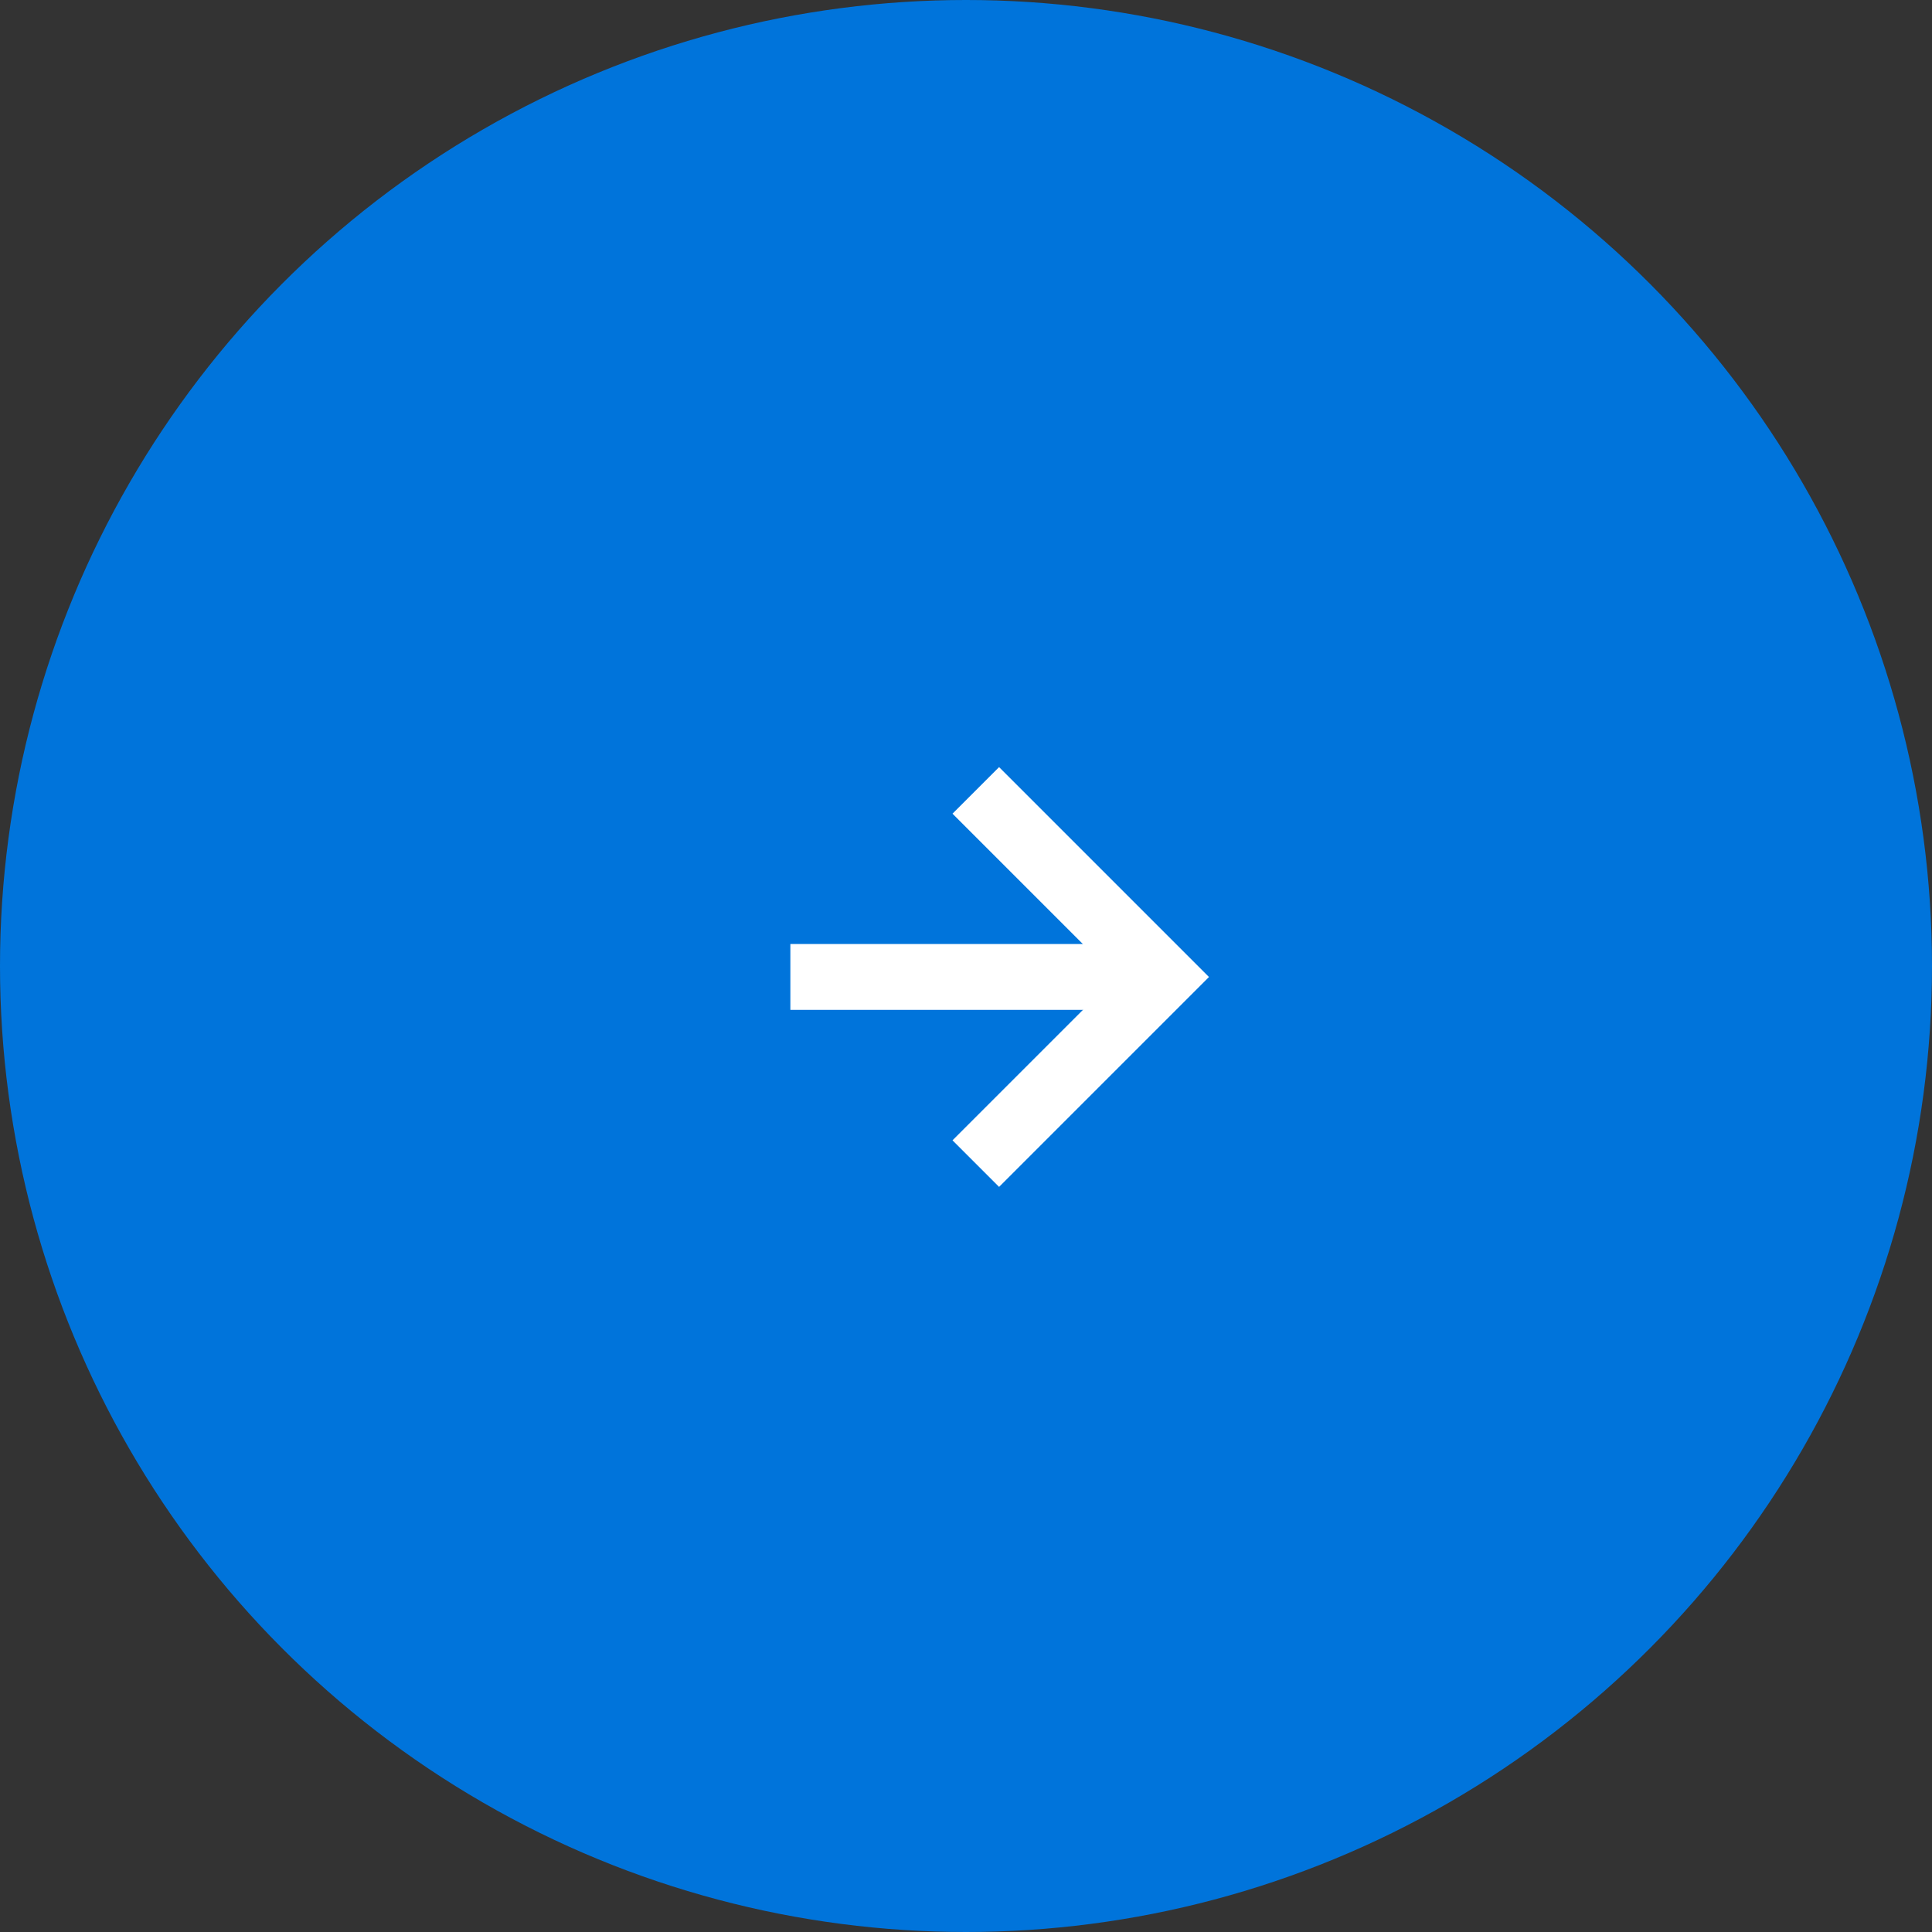 <svg xmlns="http://www.w3.org/2000/svg" width="88" height="88" viewBox="0 0 88 88">
  <rect x="0" y="0" width="88" height="88" fill="#333333" stroke="none"/>
  <g id="Group_386" data-name="Group 386" transform="translate(-1642 -3705)">
    <circle id="Ellipse_6" data-name="Ellipse 6" cx="44" cy="44" r="44" transform="translate(1642 3705)" fill="#0074db"/>
    <g id="Group_56" data-name="Group 56" transform="translate(2.5 5.998)">
      <path id="Path_125" data-name="Path 125" d="M-10528.054-13839.528l8.5,8.5-8.5,8.5" transform="translate(12212 17574.531)" fill="none" stroke="#fff" stroke-width="3"/>
      <line id="Line_4" data-name="Line 4" x2="17" transform="translate(1675.5 3743.5)" fill="none" stroke="#fff" stroke-width="3"/>
    </g>
  </g>
</svg>
